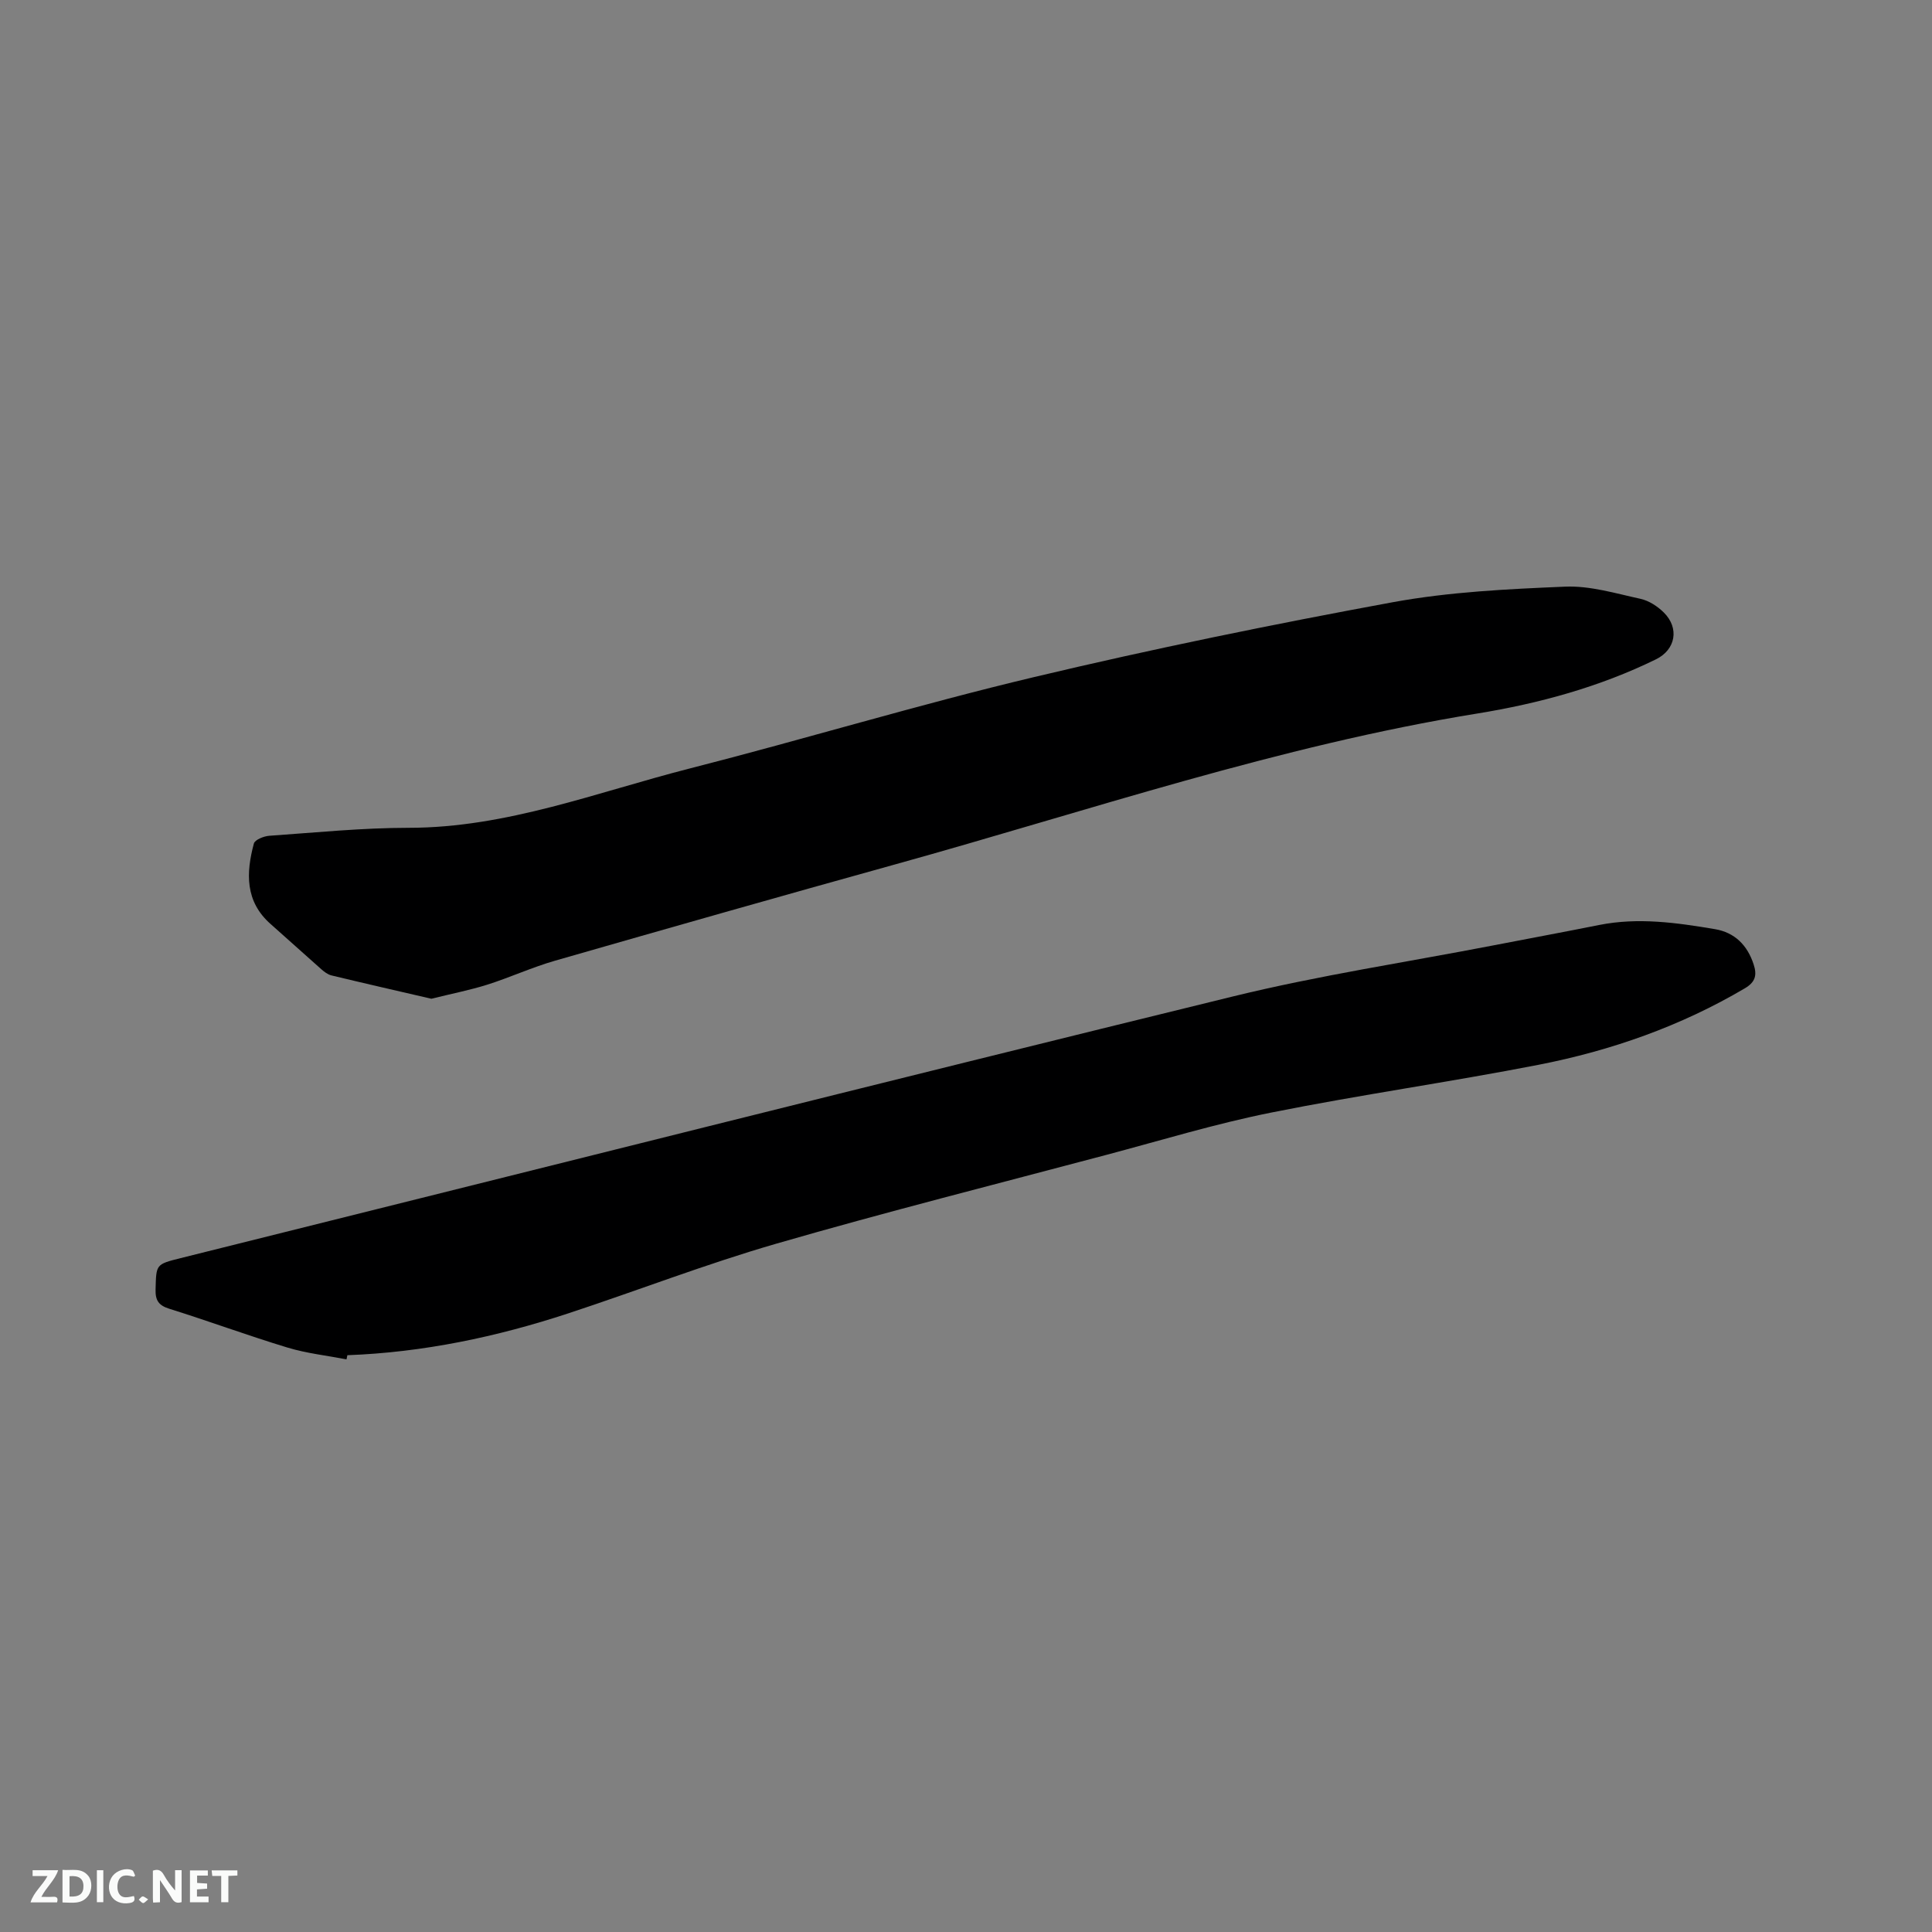 <svg enable-background="new 0 0 400 400" viewBox="0 0 400 400" xmlns="http://www.w3.org/2000/svg"><rect x="0" y="0" width="400" height="400" fill="#808080" stroke="none"/><path d="m71.74 281.44c-4.08-.79-8.26-1.24-12.22-2.44-8.21-2.49-16.26-5.47-24.45-8.03-2.24-.7-2.92-1.74-2.86-4.01.14-5.21.03-5.19 5.19-6.48 72.63-18.1 145.22-36.39 217.92-54.19 17.77-4.35 35.94-7.09 53.93-10.57 7.28-1.41 14.57-2.76 21.83-4.21 8.07-1.61 16.04-.48 23.98.86 4.11.69 6.73 3.34 8.02 7.32.7 2.16.4 3.62-1.83 4.93-13.29 7.84-27.66 12.89-42.69 15.83-18.39 3.59-36.97 6.21-55.34 9.89-11.5 2.3-22.78 5.74-34.14 8.76-22.82 6.06-45.72 11.84-68.39 18.4-14.52 4.2-28.67 9.69-43.04 14.42-14.85 4.88-30.05 8.08-45.73 8.66-.06.28-.12.57-.18.86z" fill="#000001"/><path d="m89.31 206.78c-6.73-1.56-13.72-3.15-20.68-4.83-.78-.19-1.52-.76-2.14-1.31-3.5-3.08-6.94-6.23-10.44-9.31-5.34-4.69-5.12-10.6-3.49-16.68.21-.79 2.05-1.53 3.19-1.61 9.62-.67 19.24-1.65 28.87-1.65 20.31-.01 38.99-7.39 58.2-12.29 23.79-6.07 47.32-13.22 71.2-18.9 24.61-5.86 49.42-10.93 74.3-15.51 11.72-2.15 23.78-2.73 35.72-3.23 5.16-.22 10.45 1.4 15.6 2.52 1.75.38 3.54 1.55 4.83 2.83 3.28 3.24 2.45 7.7-1.61 9.69-11.71 5.74-24.24 9.15-36.97 11.22-41.12 6.67-80.45 20.11-120.4 31.2-23.56 6.54-47.07 13.23-70.57 19.98-4.77 1.37-9.32 3.47-14.05 4.97-3.59 1.13-7.3 1.85-11.56 2.91z" fill="#000001"/><g fill="#fafbfa"><path d="m37.59 393.81c-.92.31-1.52.05-2-.78-.7-1.2-1.52-2.34-2.47-3.78v4.59c-.55.03-.95.05-1.41.07-.03-.37-.06-.64-.06-.91 0-1.91 0-3.81 0-5.7 1.13-.41 1.77-.03 2.29.91.62 1.11 1.38 2.14 2.31 3.19v-4.2h1.35v6.61z"/><path d="m12.94 393.88v-6.75c1.9.19 3.93-.54 5.37 1.29.8 1.01.78 2.88.03 3.97-1.37 1.97-3.4 1.51-5.4 1.49m1.45-1.22c2.04.12 2.92-.58 2.89-2.21-.03-1.51-.98-2.19-2.89-2z"/><path d="m11.81 393.87h-5.49c.68-2.18 2.47-3.48 3.51-5.45h-3.08v-1.21h5.29c-.71 2.13-2.44 3.48-3.47 5.51.86 0 1.63.04 2.39-.01.79-.05 1.14.21.85 1.16"/><path d="m39.33 393.86v-6.61h3.7v1.07h-2.22v1.52c.68.04 1.34.09 2.07.13v1.07c-.72.05-1.38.09-2.1.14v1.48h2.4v1.19h-3.85z"/><path d="m27.71 388.56c-1.15-.3-2.46-.61-3.1.64-.37.73-.41 1.93-.06 2.67.63 1.35 1.99.93 3.17.68.35.94-.01 1.32-.93 1.46-1.62.25-3.05-.27-3.76-1.48-.73-1.24-.6-3.03.31-4.17.88-1.11 2.71-1.7 4-1.16.32.13.44.74.65 1.12-.1.08-.19.16-.28.24"/><path d="m49.15 387.24v1.07c-.59.02-1.17.05-1.87.08v5.44h-1.48v-5.44h-1.85c-.05-.4-.08-.73-.13-1.15z"/><path d="m20.06 387.21h1.33v6.62h-1.33z"/><path d="m30.68 393.25c-.49.38-.8.79-1.05.76-.32-.05-.6-.45-.9-.7.26-.24.51-.64.8-.67.29-.04.62.3 1.15.61"/></g></svg>